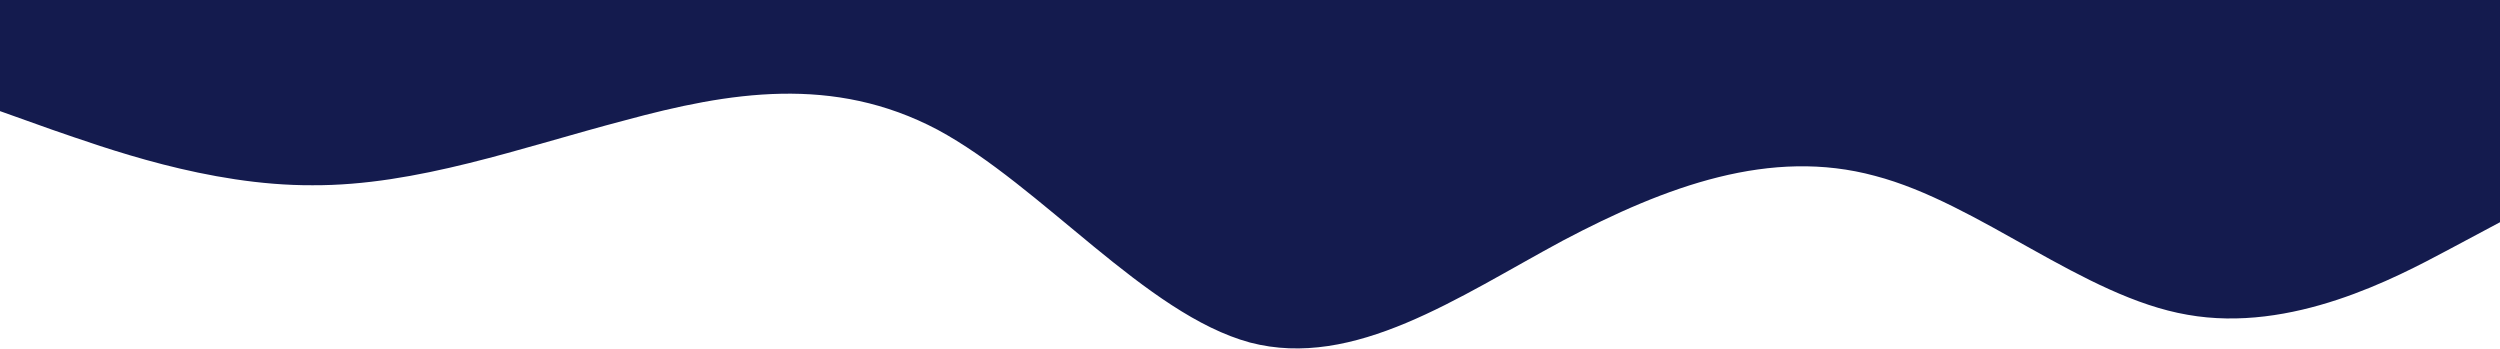 <?xml version="1.0" standalone="no"?><svg xmlns="http://www.w3.org/2000/svg" viewBox="0 0 1440 201"><path fill="#141B4E" fill-opacity="1" d="M0,64L30,74.7C60,85,120,107,180,106.7C240,107,300,85,360,69.3C420,53,480,43,540,74.7C600,107,660,181,720,197.3C780,213,840,171,900,138.7C960,107,1020,85,1080,101.3C1140,117,1200,171,1260,181.3C1320,192,1380,160,1410,144L1440,128L1440,0L1410,0C1380,0,1320,0,1260,0C1200,0,1140,0,1080,0C1020,0,960,0,900,0C840,0,780,0,720,0C660,0,600,0,540,0C480,0,420,0,360,0C300,0,240,0,180,0C120,0,60,0,30,0L0,0Z"></path></svg>